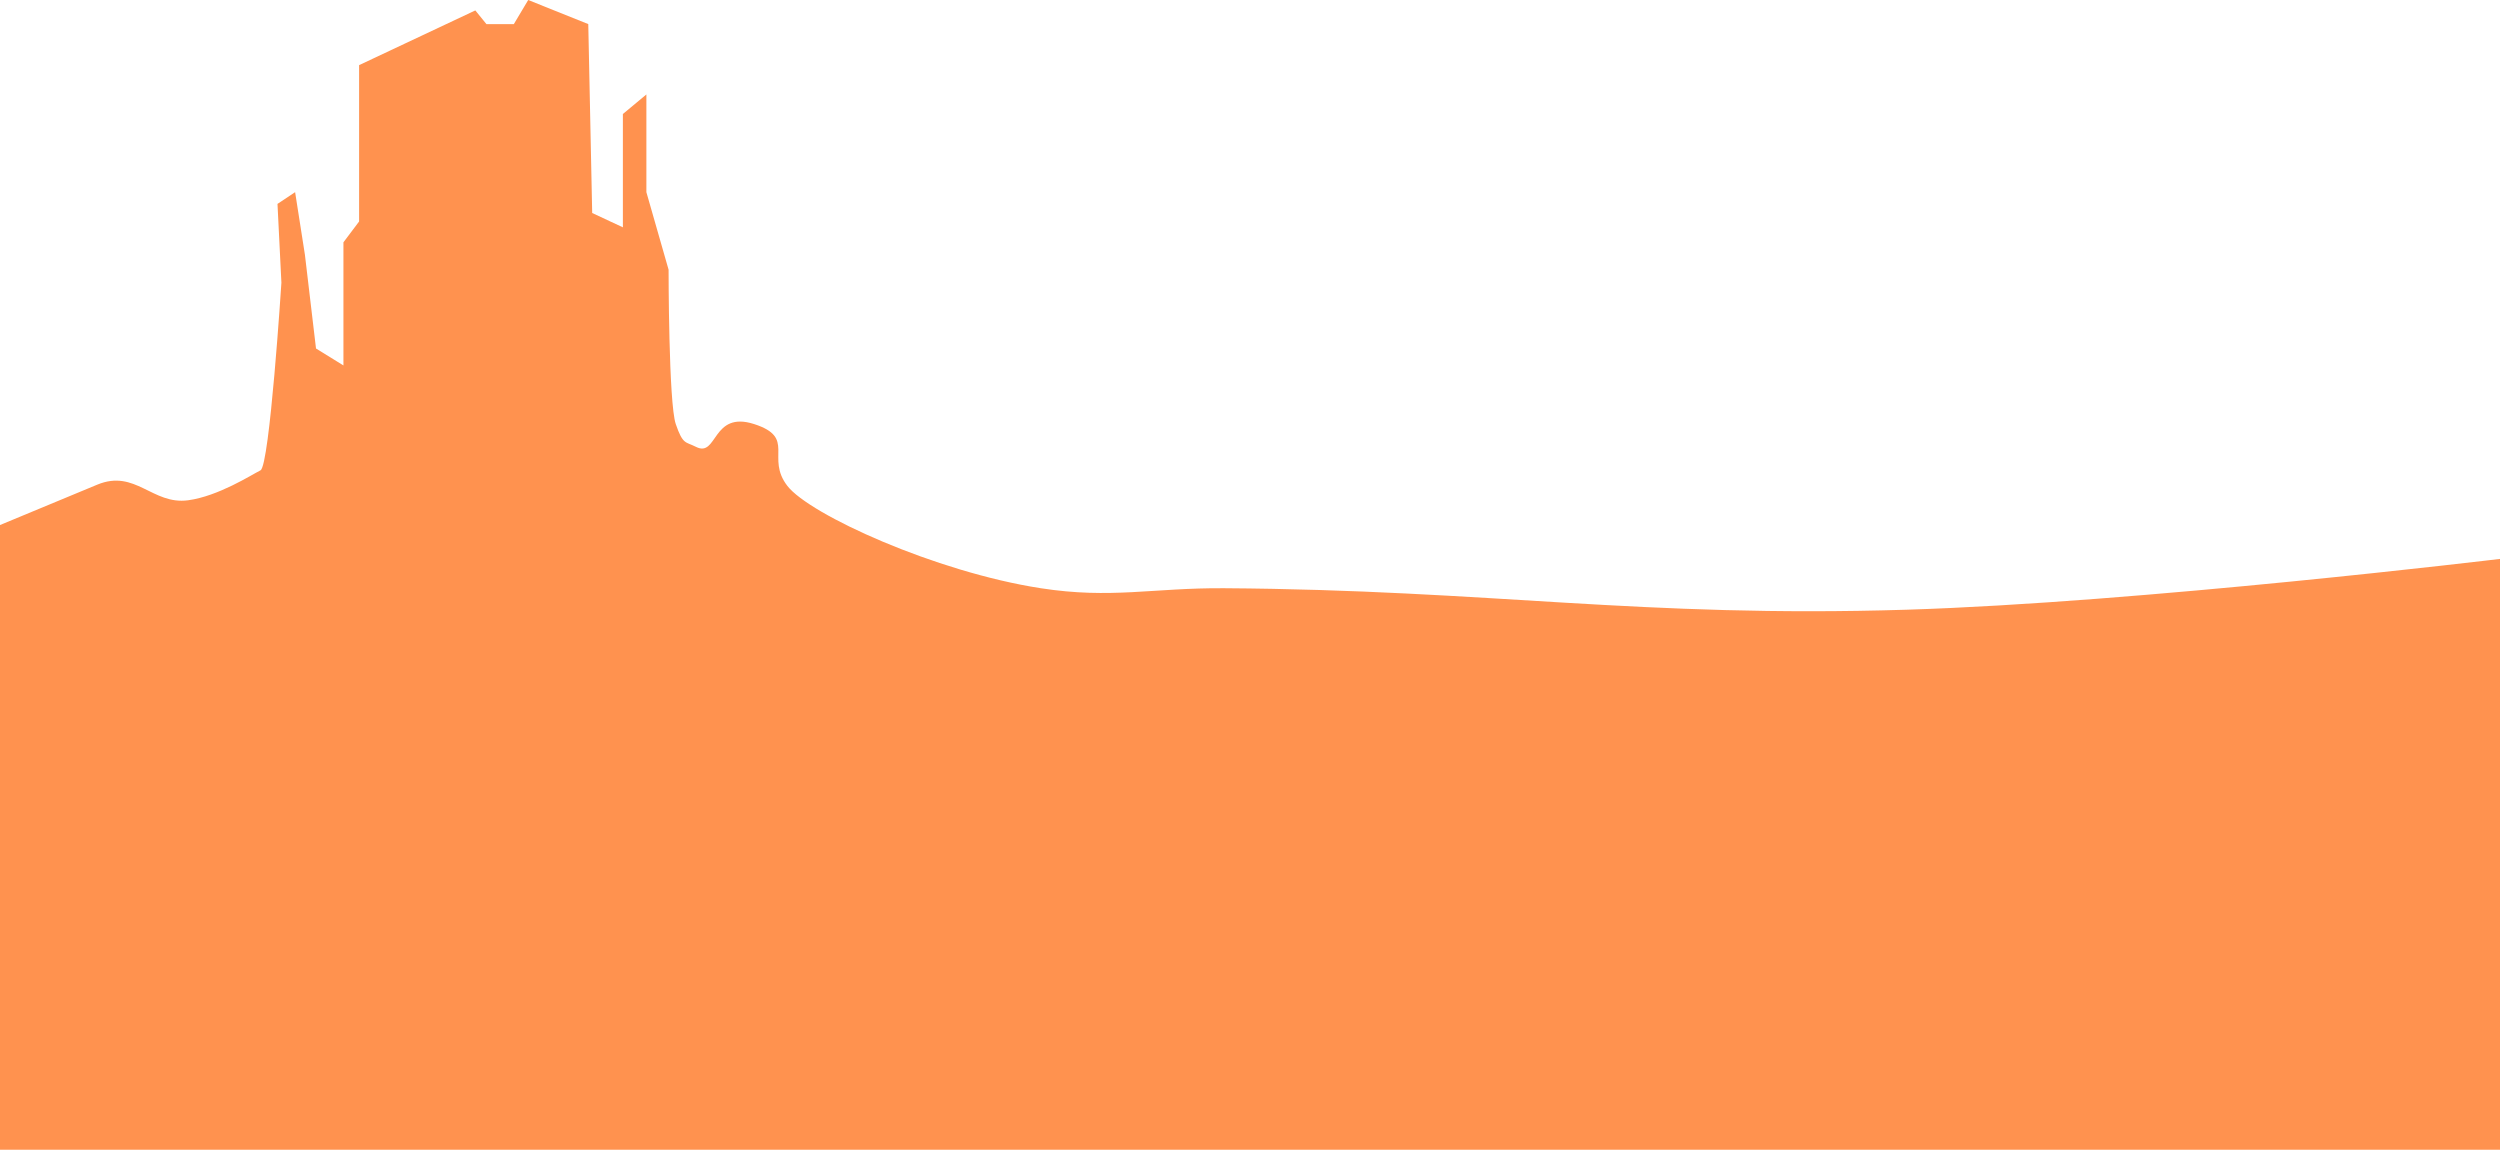 <svg width="1920" height="883" viewBox="0 0 1920 883" fill="none" xmlns="http://www.w3.org/2000/svg">
<path d="M74.714 372.211L0 403.228V883H1920V429.243C1920 429.243 1642.77 462.74 1464.19 468.265C1259.56 474.597 1144.93 453.122 940.193 451.756C885.168 451.389 853.665 460.177 799.29 451.756C718.296 439.213 621.781 395.224 604.732 373.211C587.683 351.199 611.752 336.19 579.159 325.684C546.566 315.178 551.217 351.677 534.531 343.194C526.374 339.047 524.503 341.693 518.987 325.684C513.471 309.675 513.471 207.117 513.471 207.117L496.422 147.584V72.541L478.37 87.55V174.599L454.803 163.593L451.794 18.511L405.662 0L394.63 18.511H373.57L365.046 8.005L275.79 50.028V170.096L263.756 186.105V280.659L242.695 267.652L234.171 195.611L226.649 147.584L213.11 156.589L216.119 217.123C216.119 217.123 207.093 357.703 200.073 361.205C193.053 364.707 167.731 381.079 144.414 384.218C117.04 387.903 103.892 360.098 74.714 372.211Z" fill="#FF924F"/>
</svg>
